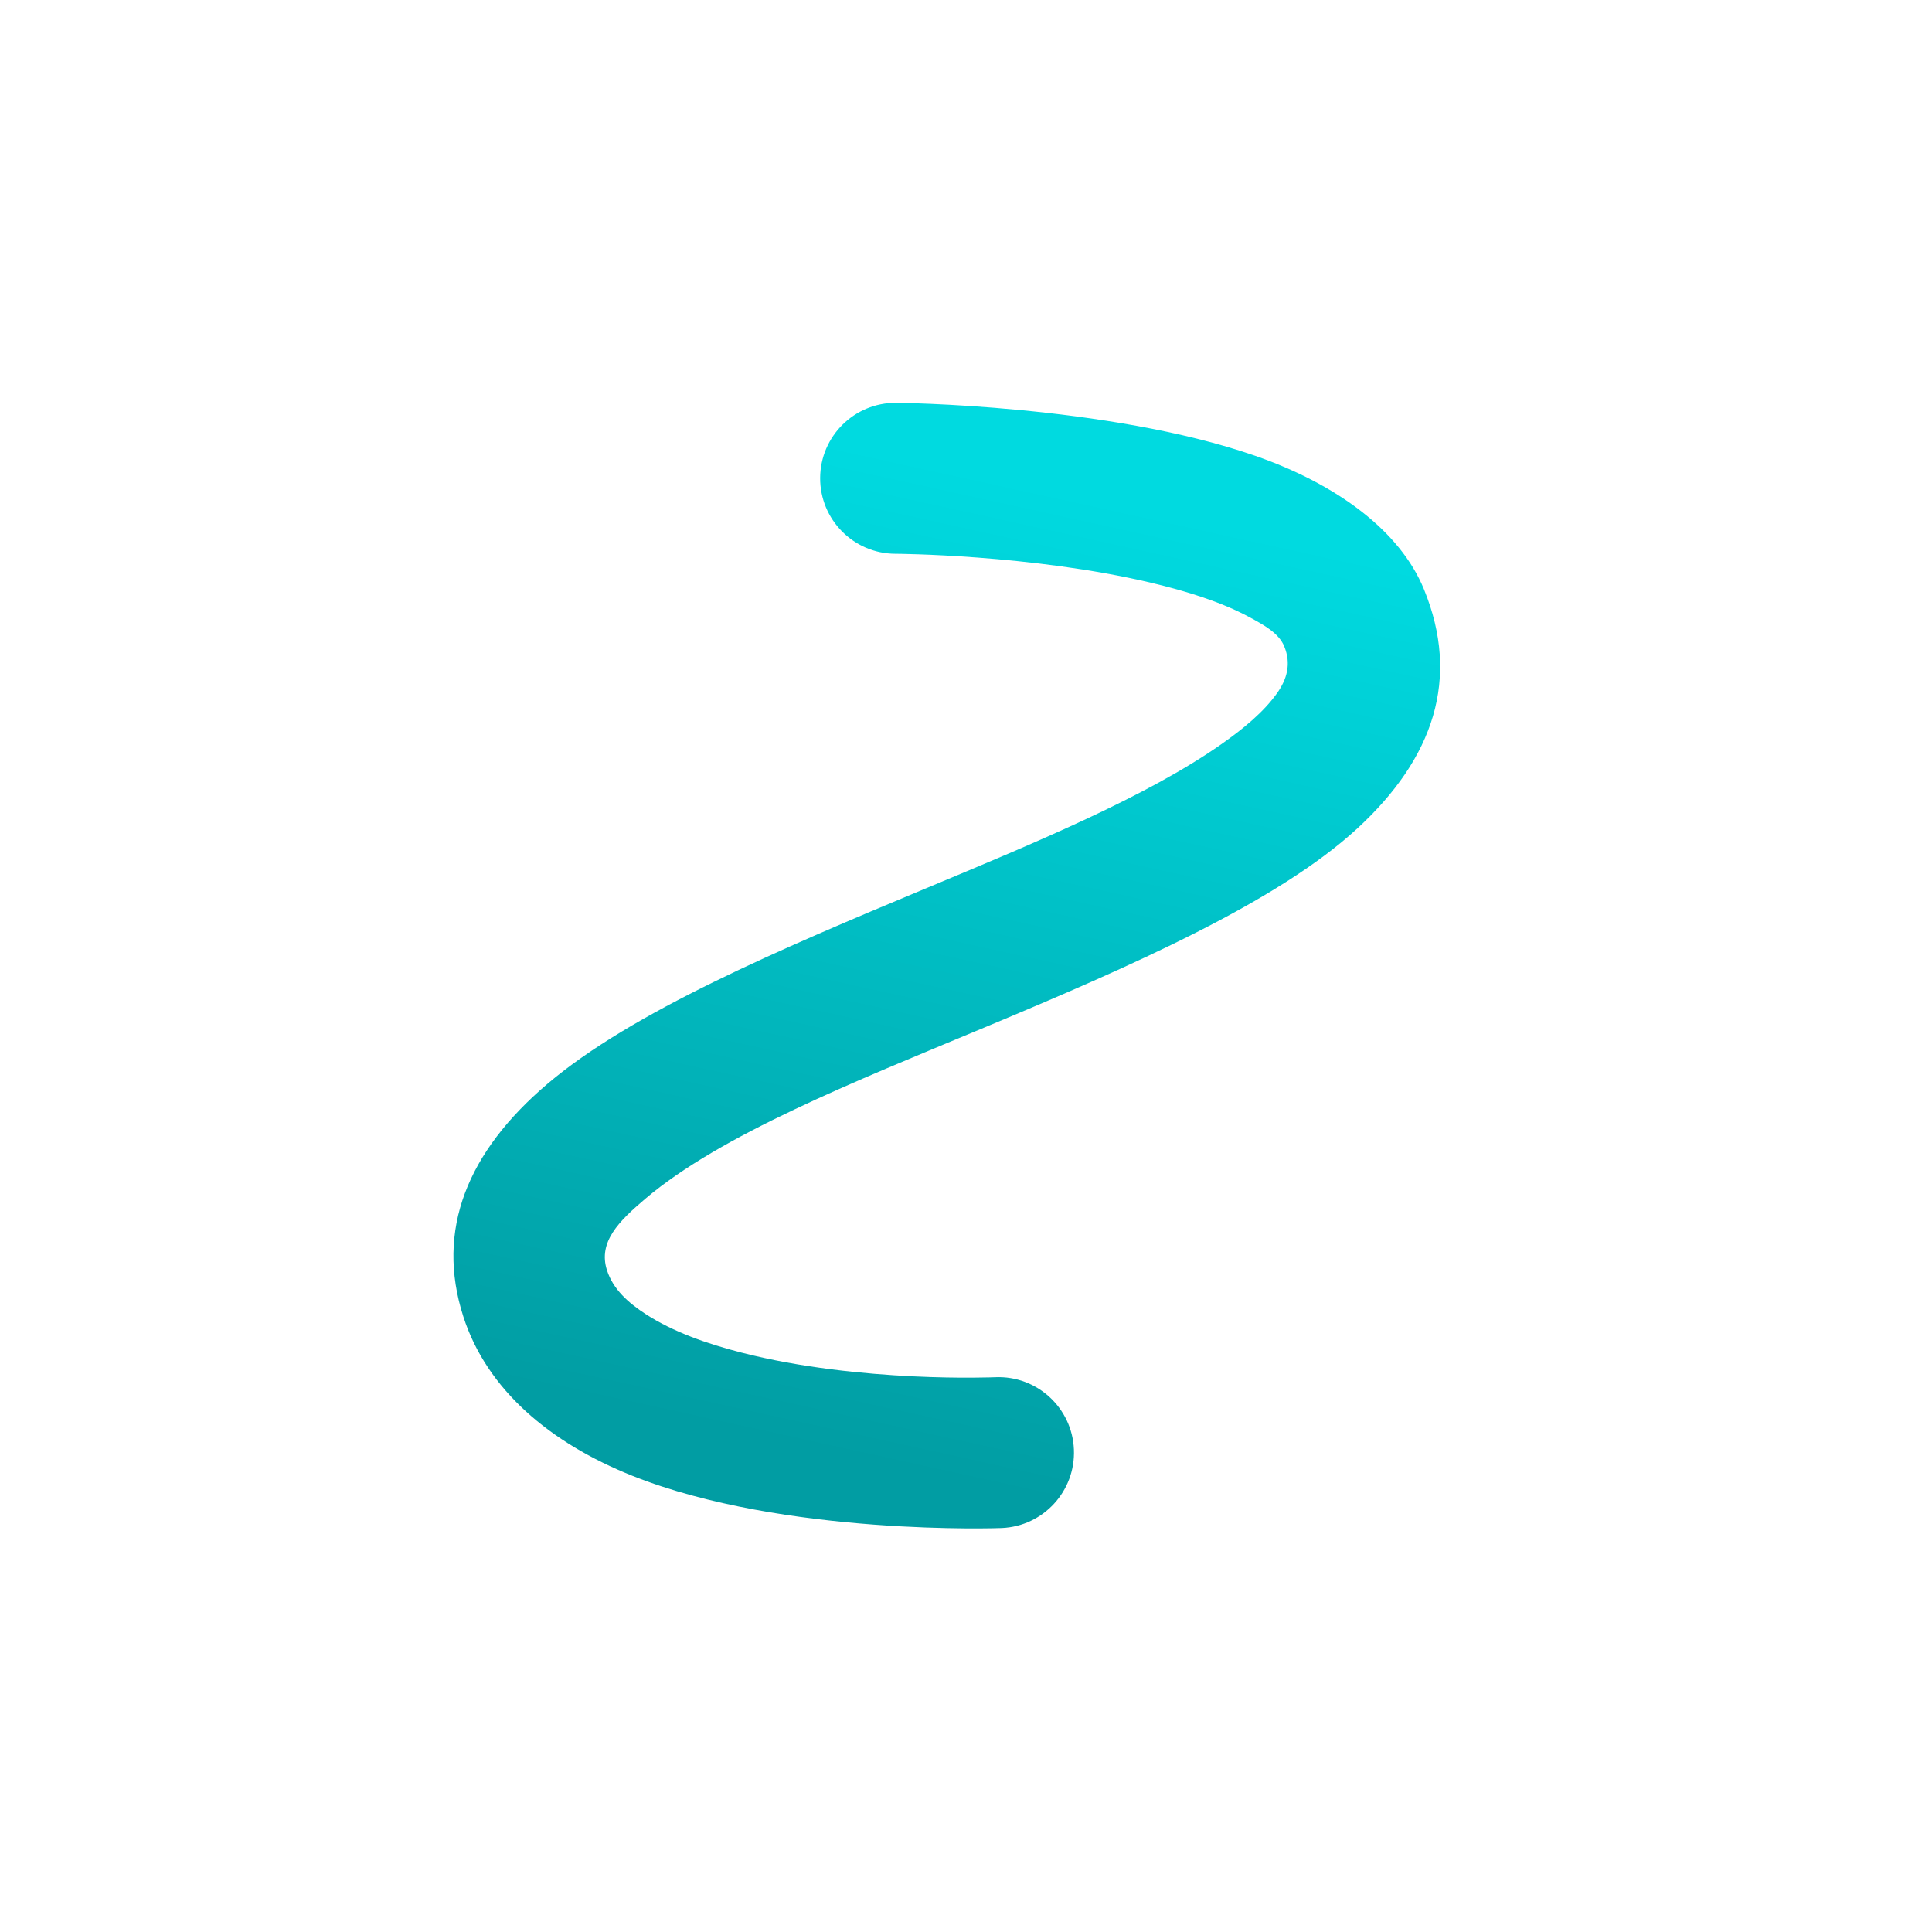 <?xml version="1.0" encoding="UTF-8" standalone="no"?><!DOCTYPE svg PUBLIC "-//W3C//DTD SVG 1.1//EN" "http://www.w3.org/Graphics/SVG/1.1/DTD/svg11.dtd"><svg width="100%" height="100%" viewBox="0 0 512 512" version="1.1" xmlns="http://www.w3.org/2000/svg" xmlns:xlink="http://www.w3.org/1999/xlink" xml:space="preserve" style="fill-rule:evenodd;clip-rule:evenodd;stroke-linejoin:round;stroke-miterlimit:2;"><path d="M237.251,146.757c-11.038,-0.055 -19.955,-9.061 -19.901,-20.099c0.055,-11.039 9.061,-19.956 20.099,-19.901c0,0 55.995,0.44 95.11,14.01c21.898,7.597 38.493,20.023 44.782,35.336c9.75,23.743 2.591,44.817 -17.628,63.442c-21.131,19.466 -59.695,36.422 -98.891,52.777c-34.666,14.465 -69.862,28.437 -89.814,45.367c-6.977,5.92 -12.567,11.441 -10.152,18.949c1.619,5.031 5.62,8.622 10.362,11.684c7.141,4.61 16.044,7.77 25.292,10.139c31.551,8.084 67.251,6.518 67.251,6.518c11.028,-0.471 20.364,8.1 20.835,19.128c0.472,11.028 -8.099,20.364 -19.127,20.836c-0,-0 -57.647,2.212 -97.899,-13.849c-21.808,-8.702 -38.552,-22.812 -44.792,-42.206c-7.373,-22.918 1.052,-43.628 22.351,-61.7c22.381,-18.99 61.404,-35.555 100.29,-51.781c29.21,-12.188 58.285,-24.248 78.072,-38.063c6.22,-4.342 11.42,-8.733 14.874,-13.548c2.733,-3.809 3.862,-7.9 1.974,-12.498c-1.422,-3.465 -5.193,-5.574 -9.347,-7.807c-7.343,-3.948 -16.473,-6.815 -25.978,-9.062c-31.798,-7.518 -67.763,-7.672 -67.763,-7.672Z" style="fill:url(#_Linear1);"/><defs><linearGradient id="_Linear1" x1="0" y1="0" x2="1" y2="0" gradientUnits="userSpaceOnUse" gradientTransform="matrix(-56.922,258.204,-258.204,-56.922,270.798,126.757)"><stop offset="0" style="stop-color:#00dae0;stop-opacity:1"/><stop offset="1" style="stop-color:#019da3;stop-opacity:1"/></linearGradient></defs></svg>